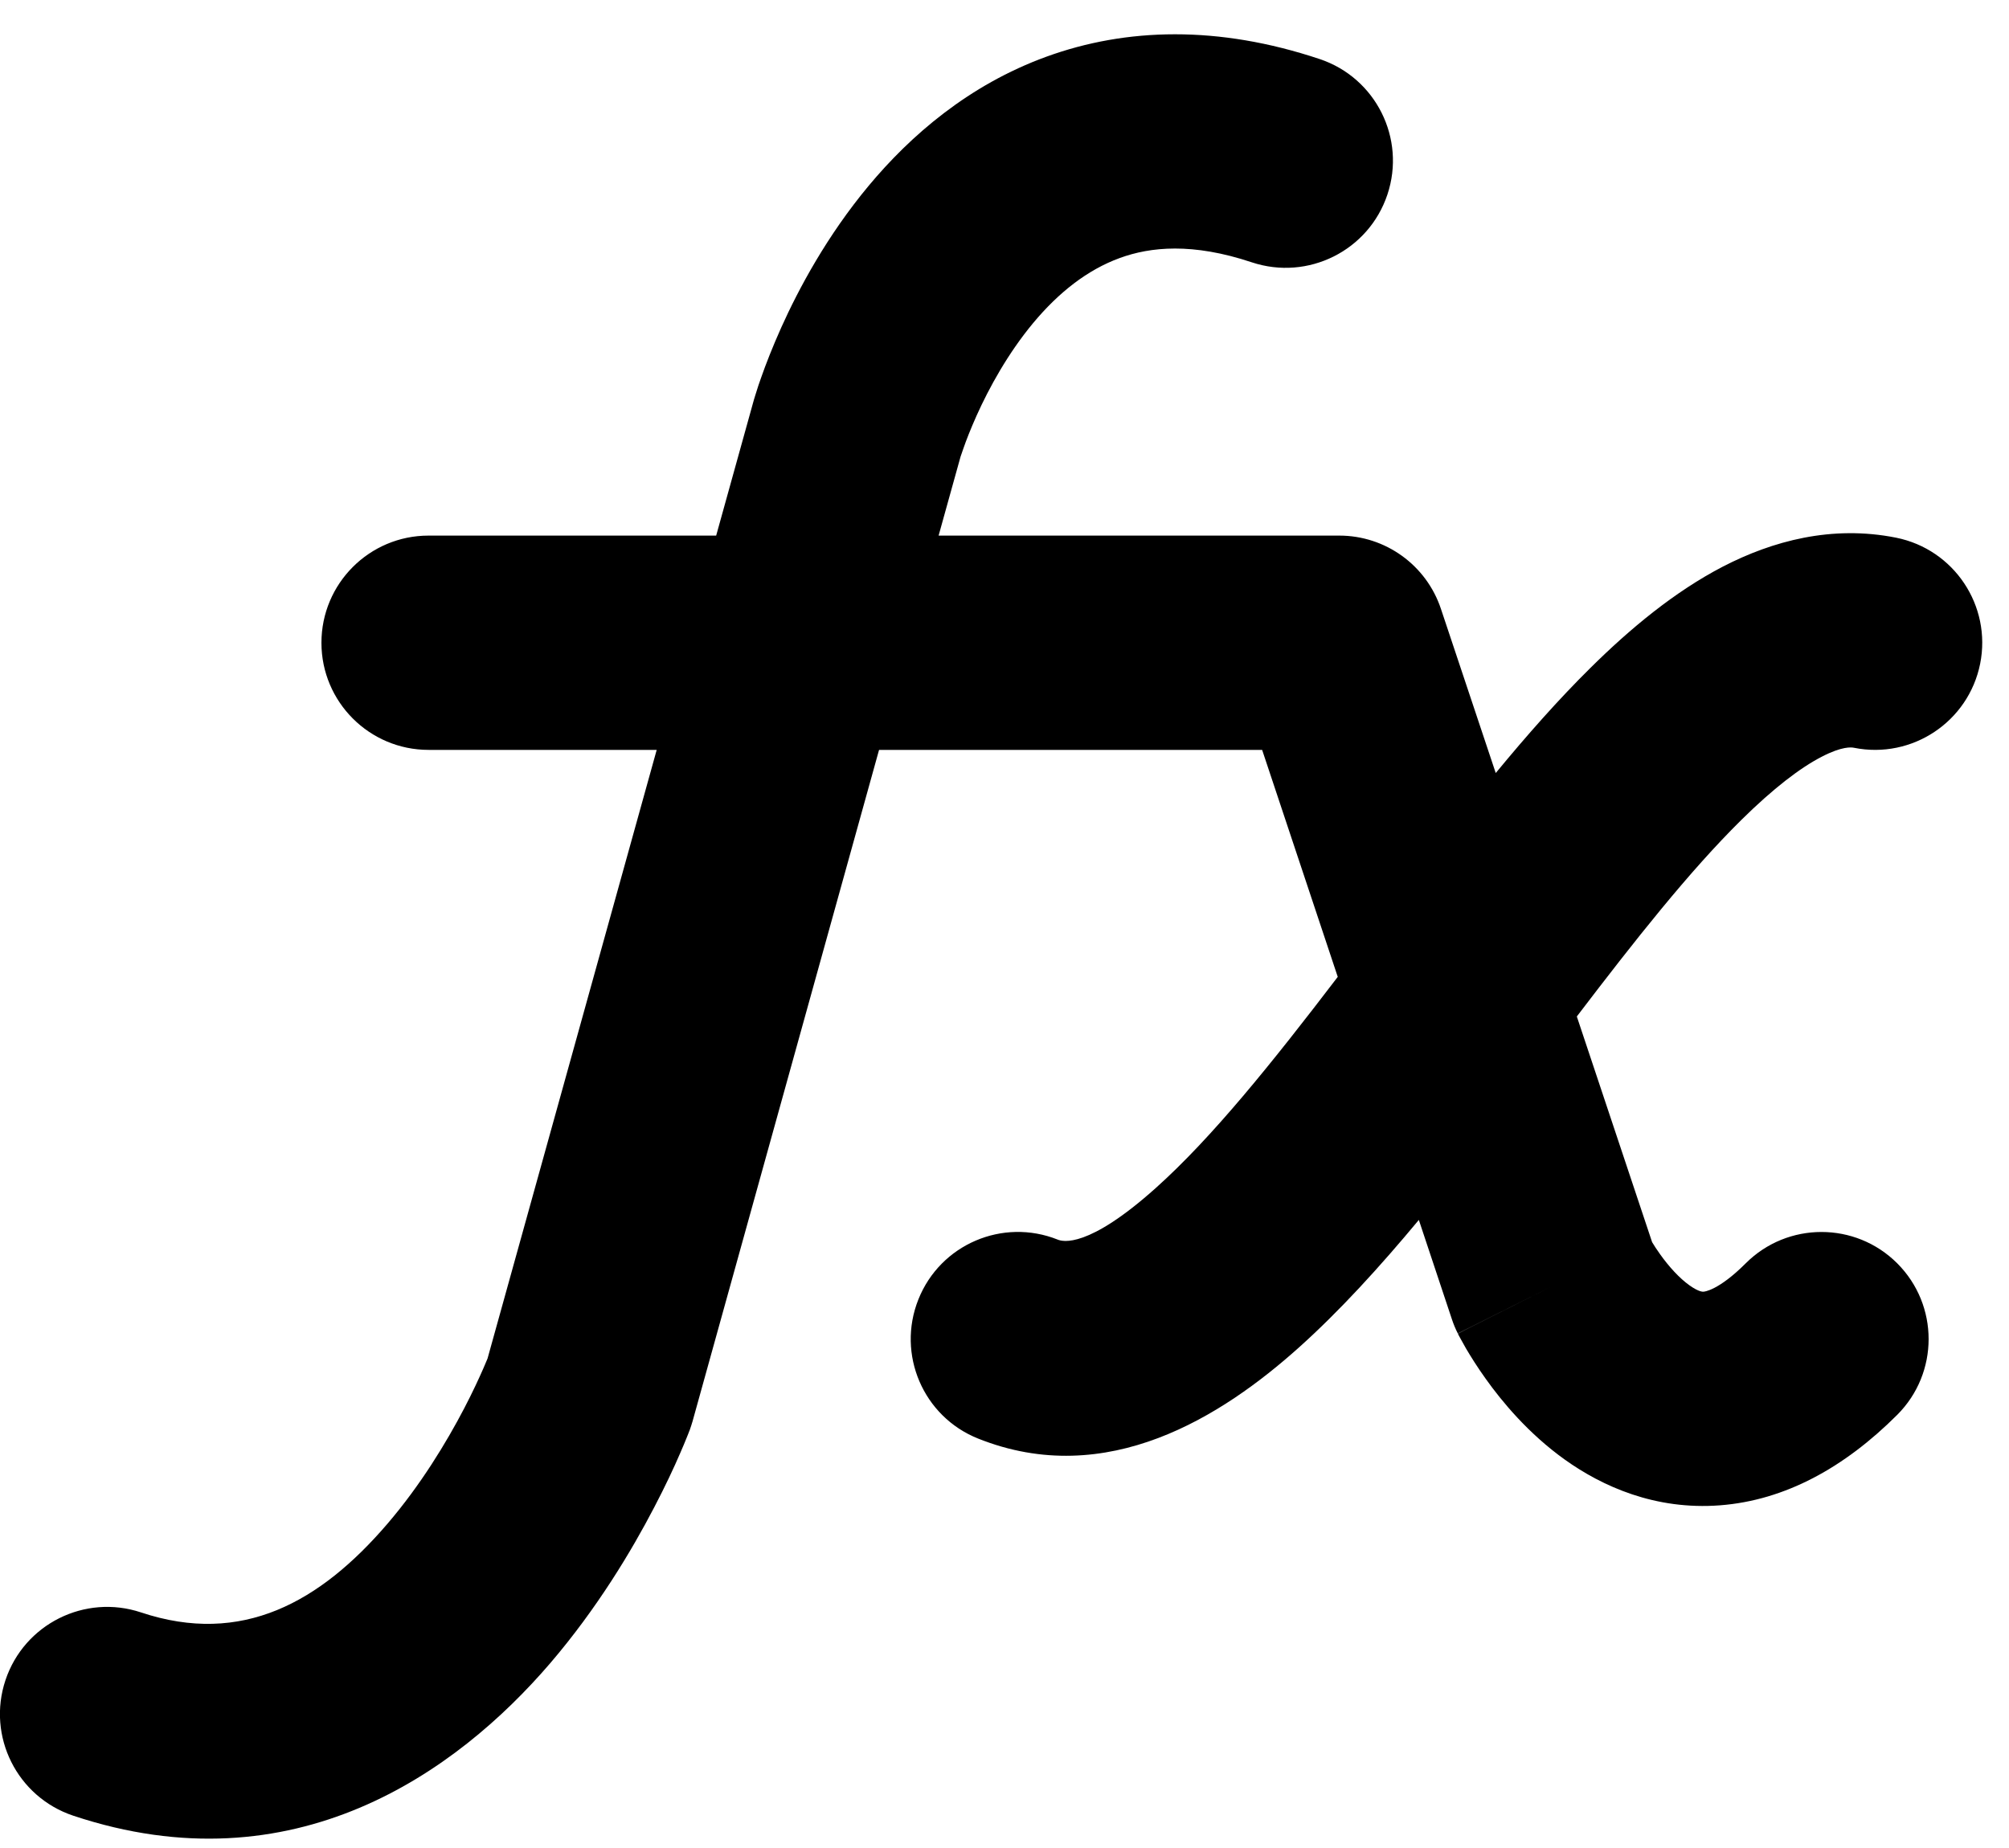 <svg viewBox="0 0 25 23" fill="currentColor">
    <path
    d="M13.023 0.705C14.017 0.344 15.161 0.314 16.422 0.735C17.12 0.968 17.498 1.723 17.265 2.421C17.032 3.12 16.277 3.497 15.578 3.265C14.839 3.018 14.316 3.072 13.935 3.211C13.531 3.358 13.172 3.642 12.857 4.02C12.543 4.398 12.309 4.825 12.153 5.172C12.077 5.342 12.022 5.484 11.989 5.58C11.972 5.628 11.96 5.663 11.953 5.684L11.948 5.702L11.68 6.666H16.666C17.241 6.666 17.75 7.034 17.931 7.578L18.613 9.621C19.002 9.149 19.397 8.702 19.792 8.312C20.286 7.823 20.838 7.364 21.441 7.051C22.055 6.734 22.794 6.532 23.595 6.692C24.317 6.837 24.785 7.539 24.641 8.261C24.496 8.983 23.794 9.451 23.072 9.307C23.039 9.3 22.924 9.286 22.668 9.419C22.401 9.557 22.068 9.811 21.666 10.208C21.018 10.849 20.346 11.701 19.622 12.651L20.559 15.46C20.582 15.499 20.616 15.551 20.658 15.61C20.767 15.763 20.897 15.907 21.025 15.998C21.142 16.081 21.191 16.077 21.199 16.076C21.206 16.076 21.383 16.064 21.724 15.723C22.244 15.203 23.089 15.203 23.609 15.723C24.13 16.244 24.13 17.088 23.609 17.609C22.953 18.265 22.213 18.673 21.404 18.735C20.598 18.797 19.939 18.499 19.475 18.168C19.02 17.843 18.691 17.445 18.488 17.16C18.382 17.012 18.301 16.881 18.243 16.783C18.215 16.734 18.192 16.693 18.175 16.661C18.166 16.645 18.159 16.632 18.153 16.621L18.146 16.606L18.143 16.601L18.142 16.598C18.141 16.598 18.141 16.596 19.333 15.999L18.141 16.596C18.112 16.539 18.088 16.481 18.068 16.421L17.656 15.183C17.168 15.77 16.666 16.321 16.16 16.774C15.213 17.622 13.777 18.546 12.171 17.904C11.488 17.631 11.155 16.855 11.429 16.171C11.702 15.487 12.478 15.155 13.162 15.428C13.223 15.453 13.537 15.543 14.381 14.787C15.082 14.16 15.828 13.231 16.647 12.158L15.706 9.333H10.939L8.618 17.69C8.607 17.727 8.595 17.765 8.582 17.801L7.333 17.333C8.582 17.801 8.582 17.801 8.582 17.801L8.581 17.803L8.58 17.806L8.577 17.812L8.57 17.831C8.564 17.846 8.556 17.867 8.546 17.891C8.526 17.941 8.498 18.009 8.461 18.093C8.389 18.26 8.282 18.491 8.14 18.762C7.861 19.298 7.432 20.017 6.846 20.701C5.682 22.058 3.655 23.512 0.912 22.598C0.213 22.365 -0.165 21.61 0.068 20.911C0.301 20.213 1.056 19.835 1.755 20.068C3.011 20.487 3.984 19.941 4.821 18.965C5.234 18.483 5.556 17.951 5.776 17.529C5.885 17.32 5.965 17.145 6.017 17.026C6.039 16.976 6.056 16.936 6.067 16.908L8.172 9.333H5.333C4.597 9.333 4 8.736 4 8C4 7.263 4.597 6.666 5.333 6.666H8.912L9.384 4.967L10.666 5.333C9.384 4.967 9.384 4.967 9.384 4.967L9.385 4.964L9.386 4.961L9.388 4.955L9.394 4.935C9.398 4.92 9.404 4.901 9.412 4.878C9.426 4.831 9.447 4.767 9.475 4.69C9.529 4.536 9.611 4.324 9.721 4.078C9.94 3.591 10.291 2.935 10.809 2.313C11.328 1.69 12.052 1.058 13.023 0.705Z"
  />
  </svg>

